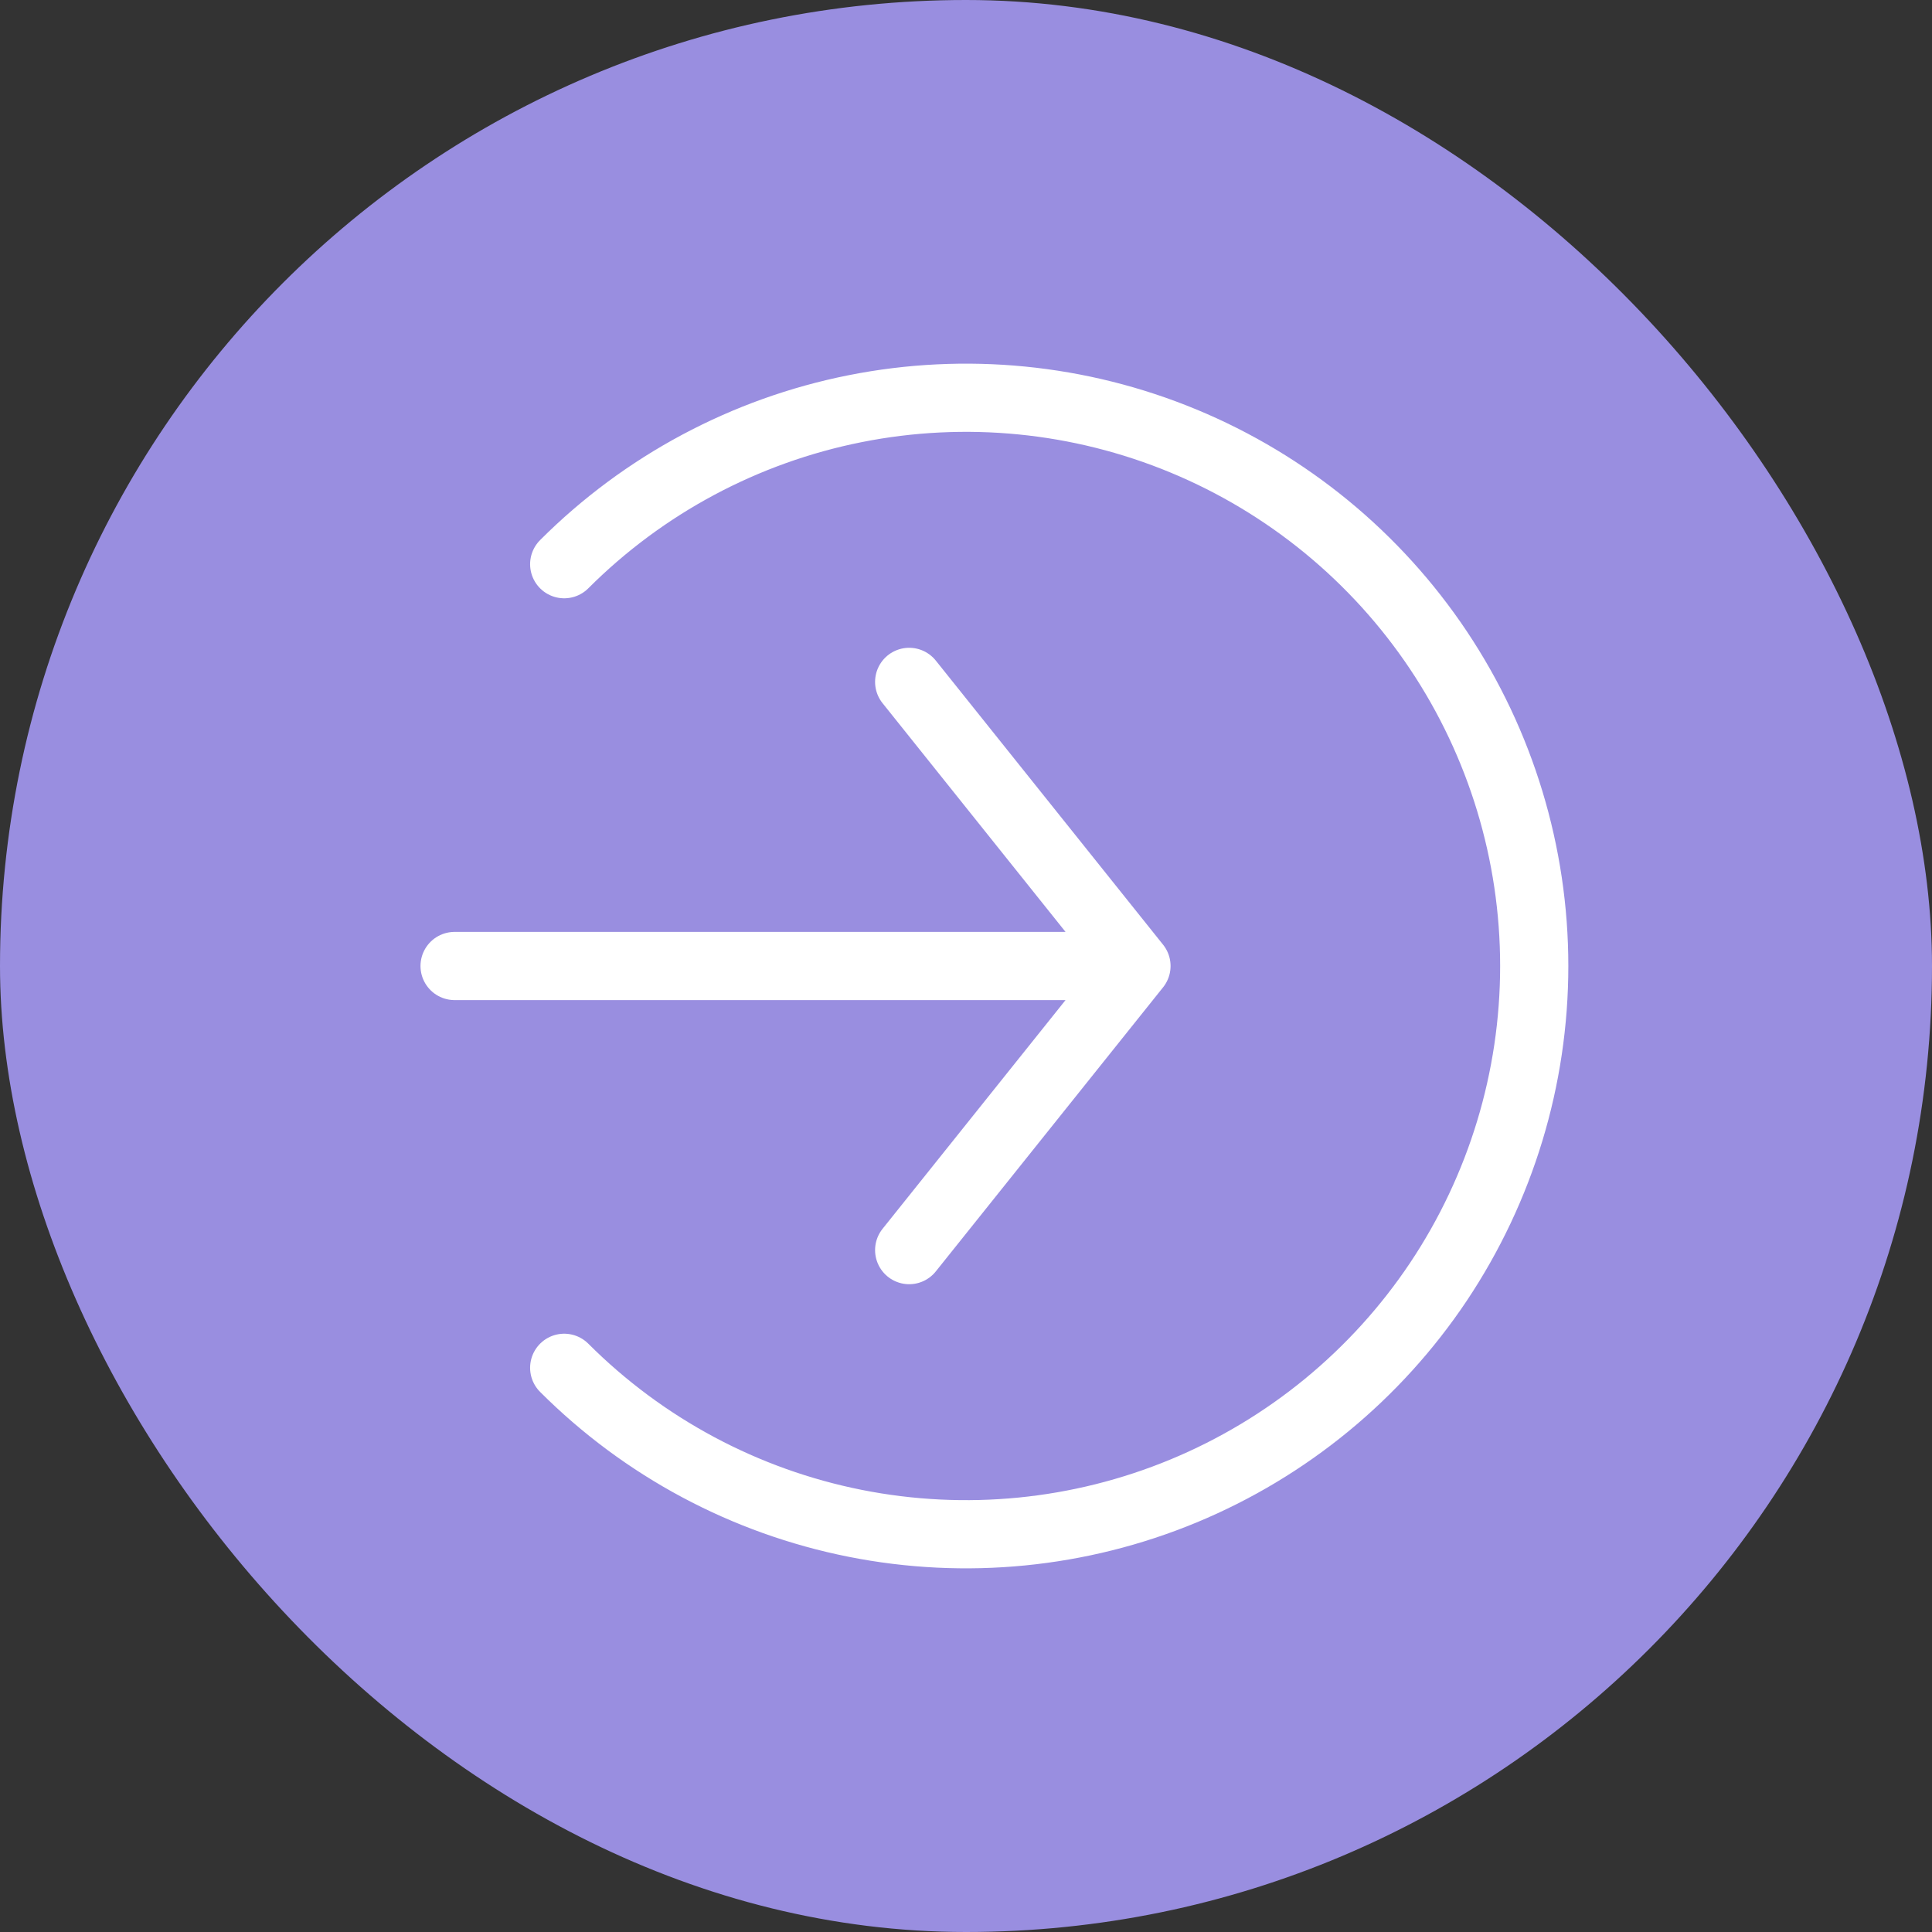 <svg width="34" height="34" viewBox="0 0 34 34" fill="none" xmlns="http://www.w3.org/2000/svg">
<rect x="0" y="0" width="34" height="34" fill="#333333" stroke="none"/>
<rect width="34" height="34" rx="17" fill="#998EE0"/>
<path d="M9.929 24.071C11.328 25.47 13.109 26.422 15.049 26.808C16.989 27.194 19 26.996 20.827 26.239C22.654 25.482 24.216 24.2 25.315 22.556C26.413 20.911 27 18.978 27 17C27 15.022 26.413 13.089 25.315 11.444C24.216 9.8 22.654 8.518 20.827 7.761C19 7.004 16.989 6.806 15.049 7.192C13.109 7.578 11.328 8.53 9.929 9.929" stroke="white" stroke-width="1.2" stroke-linecap="round"/>
<path d="M16 12L20 17M20 17L16 22M20 17H8" stroke="white" stroke-width="1.2" stroke-linecap="round"/>
</svg>
